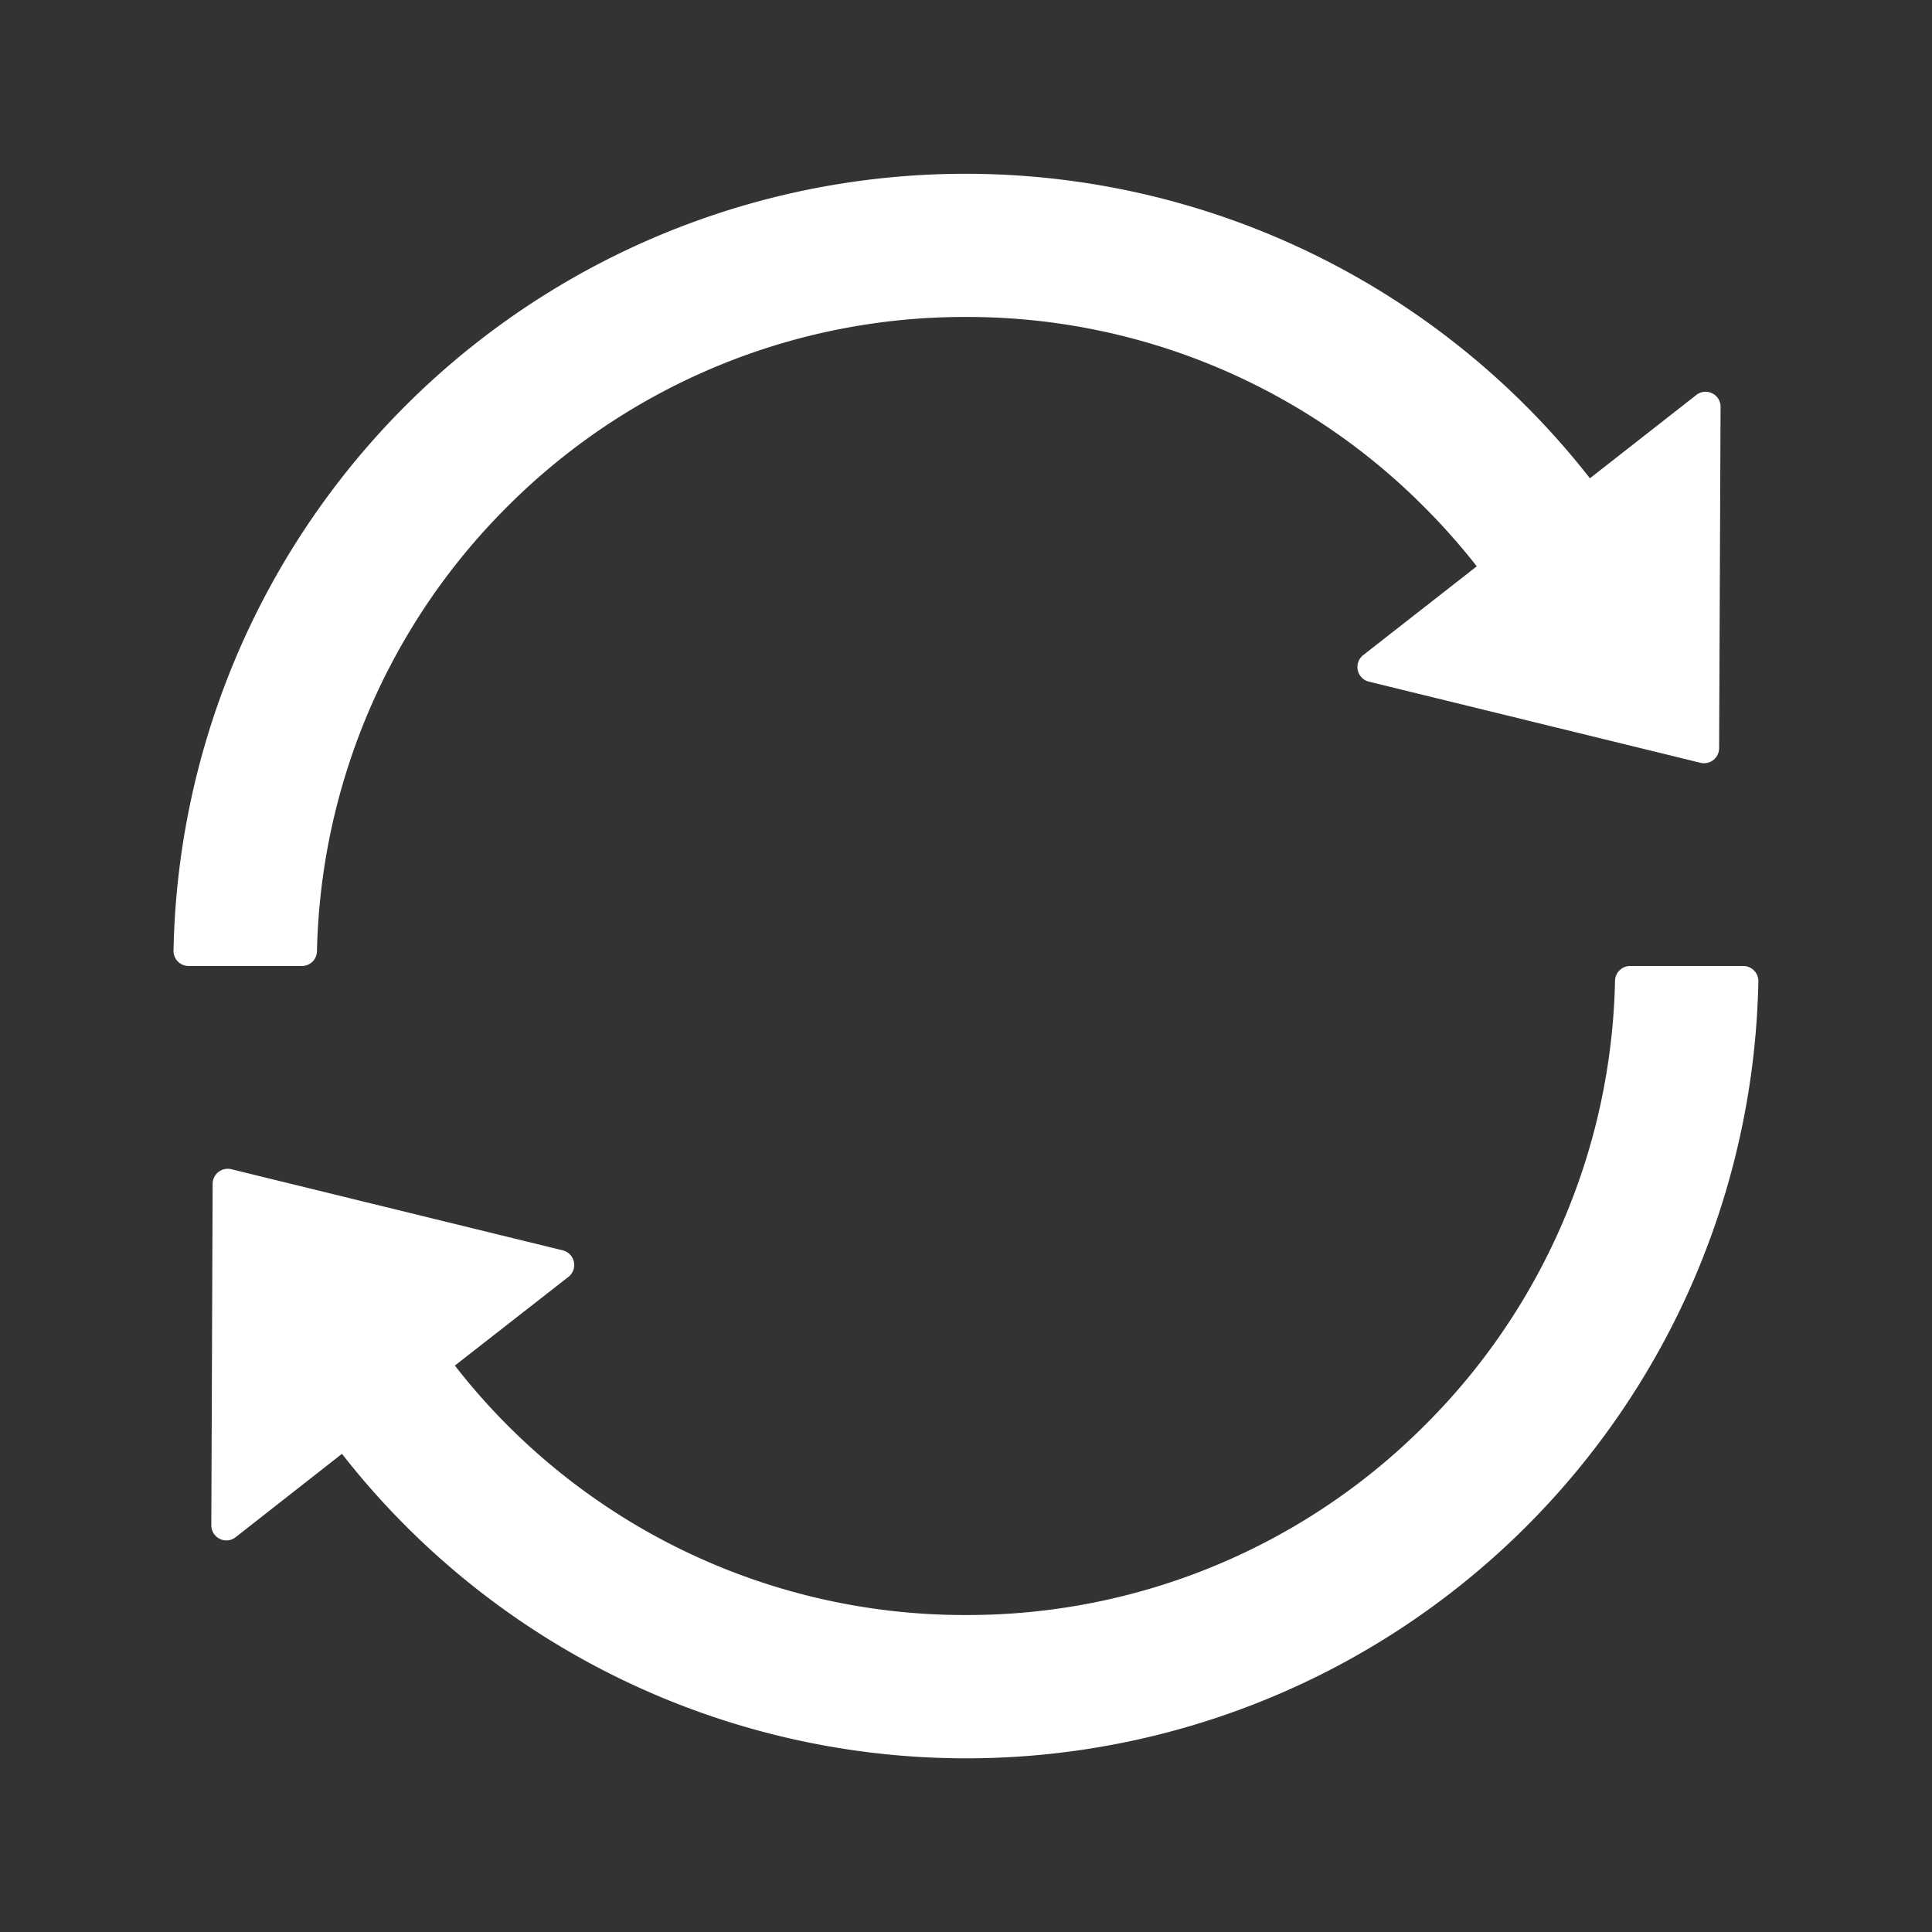 <?xml version="1.0" standalone="no"?><!DOCTYPE svg PUBLIC "-//W3C//DTD SVG 1.1//EN" "http://www.w3.org/Graphics/SVG/1.1/DTD/svg11.dtd"><svg t="1623568994537" class="icon" viewBox="0 0 1024 1024" version="1.1" xmlns="http://www.w3.org/2000/svg" p-id="3142" xmlns:xlink="http://www.w3.org/1999/xlink" width="20" height="20"><rect x="0" y="0" width="1024" height="1024" fill="#333333" stroke="none"/><defs><style type="text/css"></style></defs><path d="M168 504.192A343.232 343.232 0 0 1 268.608 268.8 342.208 342.208 0 0 1 511.936 168a341.376 341.376 0 0 1 243.008 100.8c9.92 9.92 19.2 20.416 27.776 31.36l-60.16 47.04a8 8 0 0 0 2.944 14.08l175.744 43.008a8 8 0 0 0 9.92-7.68l0.768-180.928a7.936 7.936 0 0 0-12.928-6.272l-56.32 44.096a419.904 419.904 0 0 0-750.72 250.24 8 8 0 0 0 8 8.256H160a8 8 0 0 0 8-7.808zM924.032 512H864a8 8 0 0 0-8 7.808A342.144 342.144 0 0 1 755.392 755.2 342.4 342.4 0 0 1 512.128 856a342.208 342.208 0 0 1-271.04-132.224l60.16-46.976a8 8 0 0 0-2.944-14.08l-175.68-43.008a8 8 0 0 0-9.92 7.68L112 808.384c0 6.72 7.68 10.496 12.928 6.336l56.32-44.16a419.904 419.904 0 0 0 750.72-250.368 8 8 0 0 0-8-8.192z" p-id="3143" fill="#ffffff"></path></svg>
